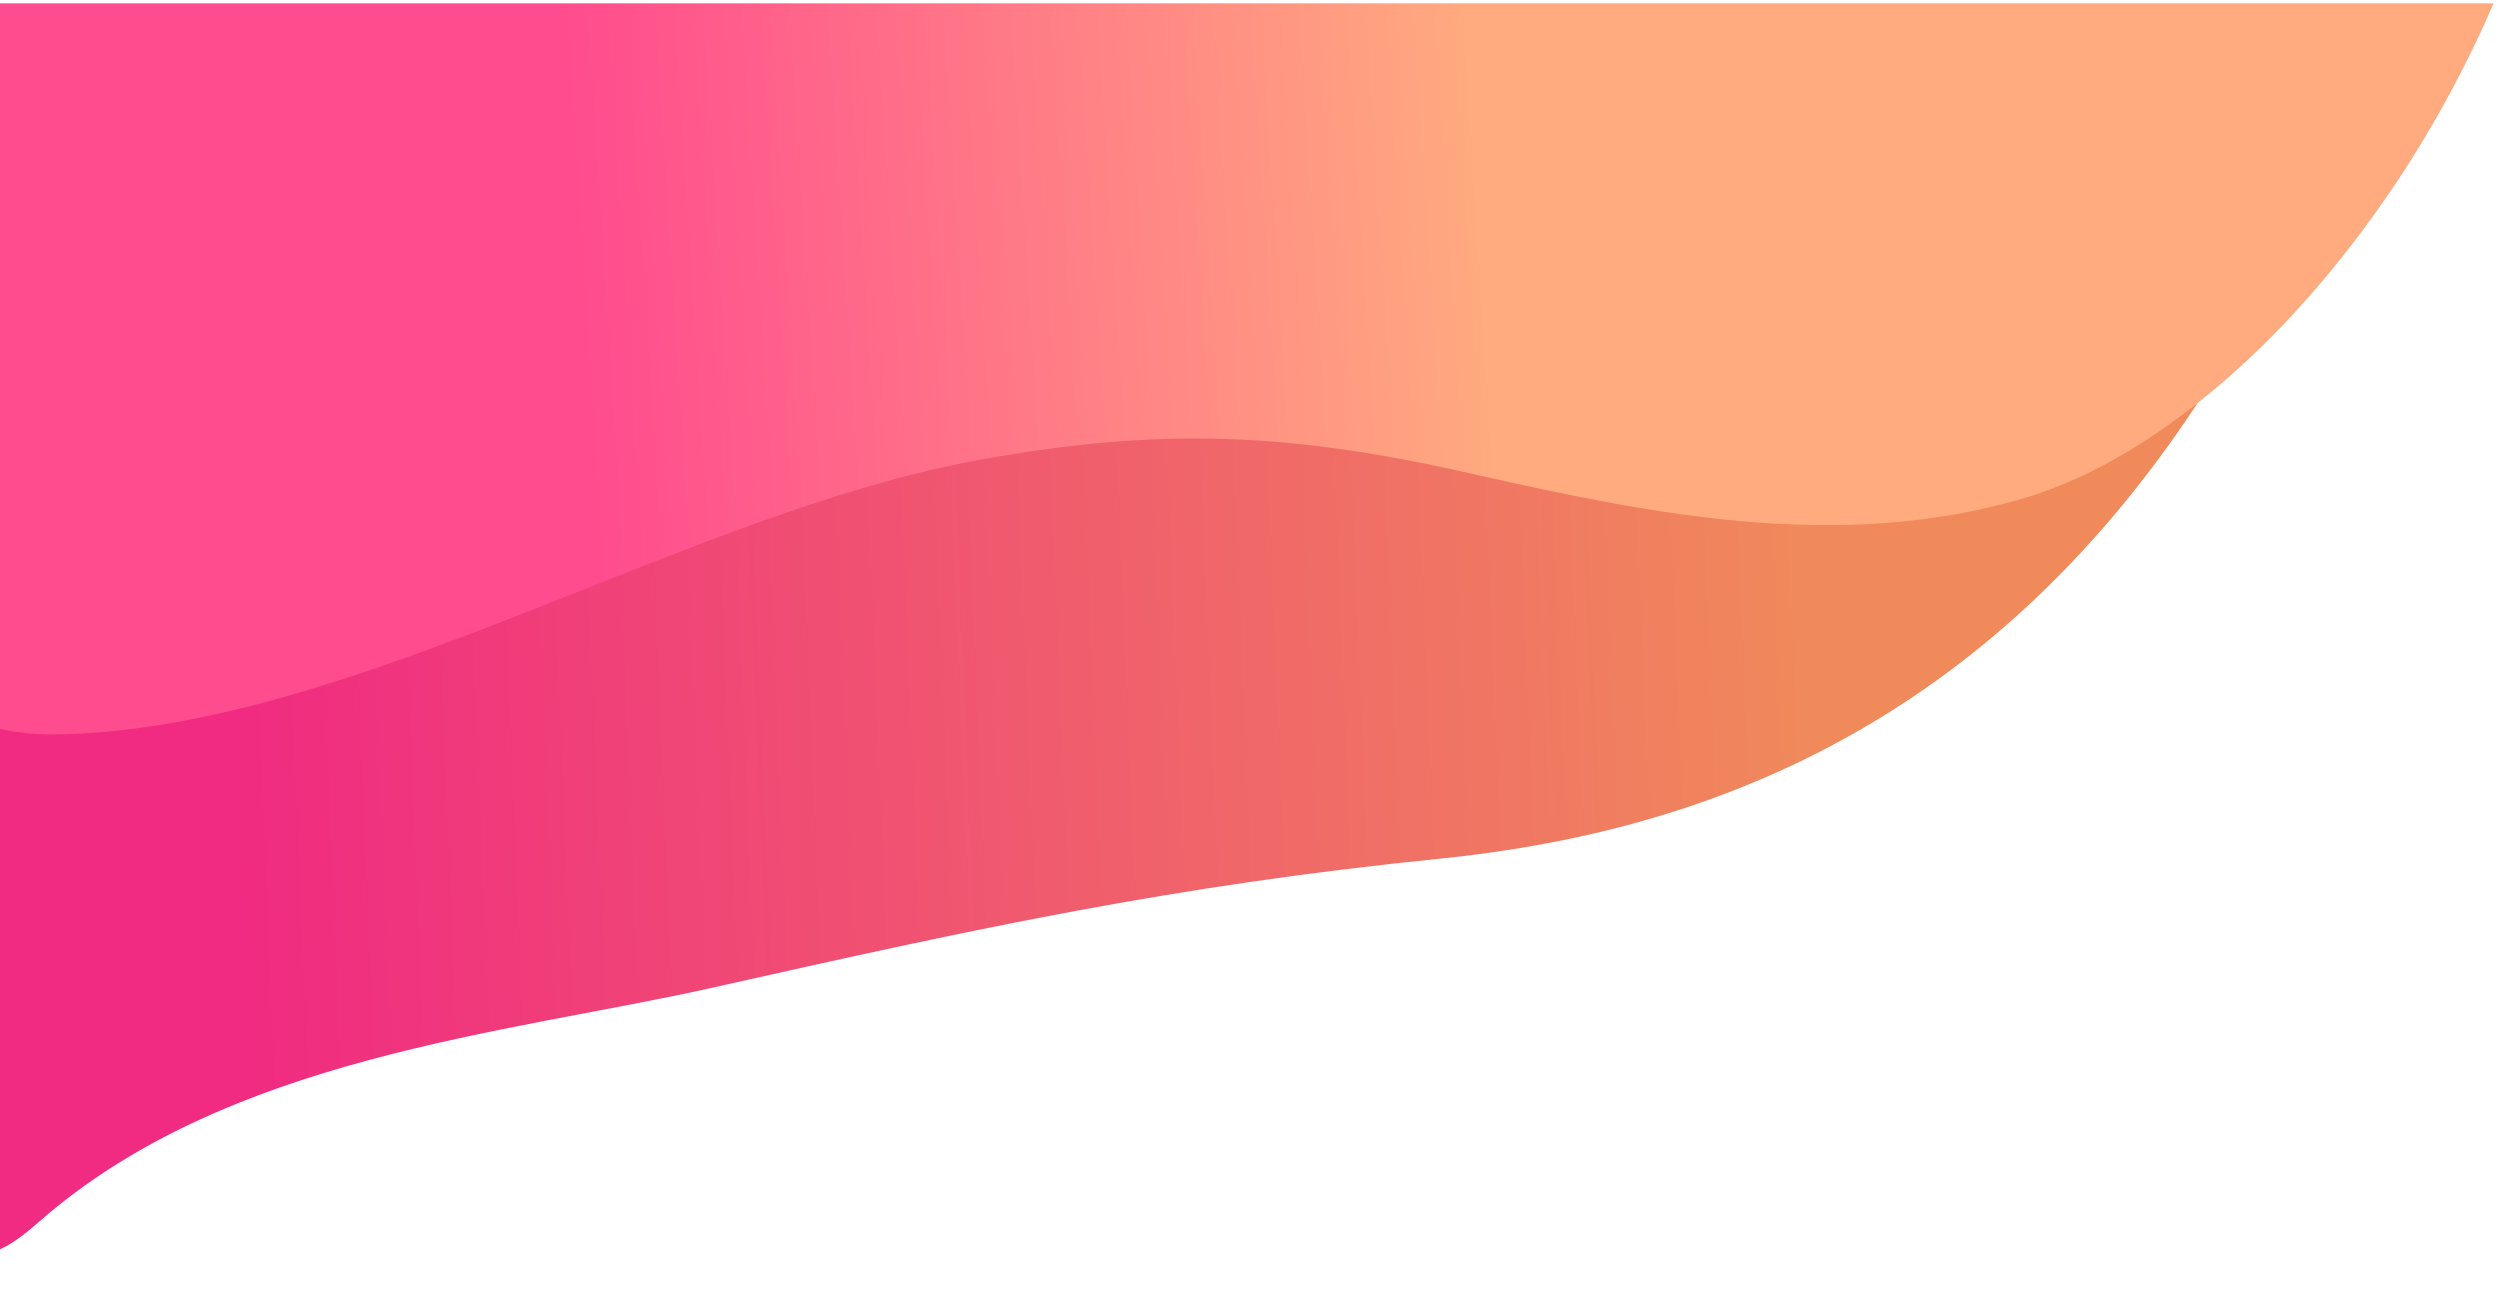 <?xml version="1.0" encoding="UTF-8" standalone="no"?>
<svg
   xmlns:dc="http://purl.org/dc/elements/1.1/"
   xmlns:cc="http://creativecommons.org/ns#"
   xmlns:rdf="http://www.w3.org/1999/02/22-rdf-syntax-ns#"
   xmlns:svg="http://www.w3.org/2000/svg"
   xmlns="http://www.w3.org/2000/svg"
   xmlns:sodipodi="http://sodipodi.sourceforge.net/DTD/sodipodi-0.dtd"
   xmlns:inkscape="http://www.inkscape.org/namespaces/inkscape"
   enable-background="new 0 0 1920 1000"
   viewBox="0 0 1920 1000"
   version="1.1"
   id="svg19"
   sodipodi:docname="hero-area3.svg"
   inkscape:version="0.92.4 (5da689c313, 2019-01-14)">
  <defs
     id="defs23" />
  <sodipodi:namedview
     pagecolor="#ffffff"
     bordercolor="#666666"
     borderopacity="1"
     objecttolerance="10"
     gridtolerance="10"
     guidetolerance="10"
     inkscape:pageopacity="0"
     inkscape:pageshadow="2"
     inkscape:window-width="1366"
     inkscape:window-height="705"
     id="namedview21"
     showgrid="false"
     inkscape:zoom="0.25706278"
     inkscape:cx="290.4313"
     inkscape:cy="1045.6045"
     inkscape:window-x="-8"
     inkscape:window-y="-8"
     inkscape:window-maximized="1"
     inkscape:current-layer="svg19" />
  <clipPath
     id="a">
    <path
       d="m-82.2 543.8h2002.3v472.9h-2002.3z"
       id="path2" />
  </clipPath>
  <linearGradient
     id="b"
     gradientUnits="userSpaceOnUse"
     x1="1770.9"
     x2="803.063"
     y1="718.768"
     y2="795.078">
    <stop
       offset="0"
       stop-color="#f02b81"
       id="stop5" />
    <stop
       offset="1"
       stop-color="#f08a5b"
       id="stop7" />
  </linearGradient>
  <linearGradient
     id="c"
     gradientUnits="userSpaceOnUse"
     x1="1485.112"
     x2="829.233"
     y1="830.882"
     y2="905.787">
    <stop
       offset="0"
       stop-color="#ff4c8e"
       id="stop10" />
    <stop
       offset="1"
       stop-color="#ffab7f"
       id="stop12" />
  </linearGradient>
  <path
     clip-path="url(#a)"
     d="m 570.2,870.9 c 129.2,-102.3 299.6,-137 464.1,-145.7 164.6,-8.7 283.642,-22.202 447.342,-41.402 126.6,-14.8 297.458,-21.998 413.258,-74.998 16.8,-7.7 37.2,-15.6 52.8,-5.6 17,10.9 16.7,35.5 14.3,55.6 -8,68.4 -19.7,144 -73.3,187.2 -32.6,26.2 -75.2,35.6 -116.3,43.5 C 1488,943.9 1197,963.4 907.8,947.4 791.7,940.8 672,927.5 570.2,870.9 Z"
     id="path15"
     style="fill:url(#b)"
     inkscape:connector-curvature="0"
     transform="matrix(-1.251,0,0,-2.396,2400.579,2396.936)"
     sodipodi:nodetypes="cccccccccc" />
  <path
     clip-path="url(#a)"
     d="M 1204.93,829.054 C 1417.13,807.154 1657.4,719.7 1870.6,716.5 c 37.4,-0.6 77.2,2.8 107.4,25 48.3,35.5 54.7,103.9 56.8,163.8 1.5,42.5 1.2,90 -28.1,120.9 -28.6,30.1 -74.7,33.6 -116.2,34.3 -309.3,5.4 -618.3,-33.3 -927.5,-24.6 -287.6,8.1 -599.8,81.8 -875.7,0.4 C 162,924.8 310.5,835.6 443,813.5 c 132.5,-22.1 268,-7.2 401.2,9.9 133.2,17 227.13,19.454 360.73,5.654 z"
     id="path17"
     style="fill:url(#c)"
     inkscape:connector-curvature="0"
     transform="matrix(-1.055,0,0,-1.87,2021.979,1903.785)"
     sodipodi:nodetypes="ccccccccscc" />
</svg>
